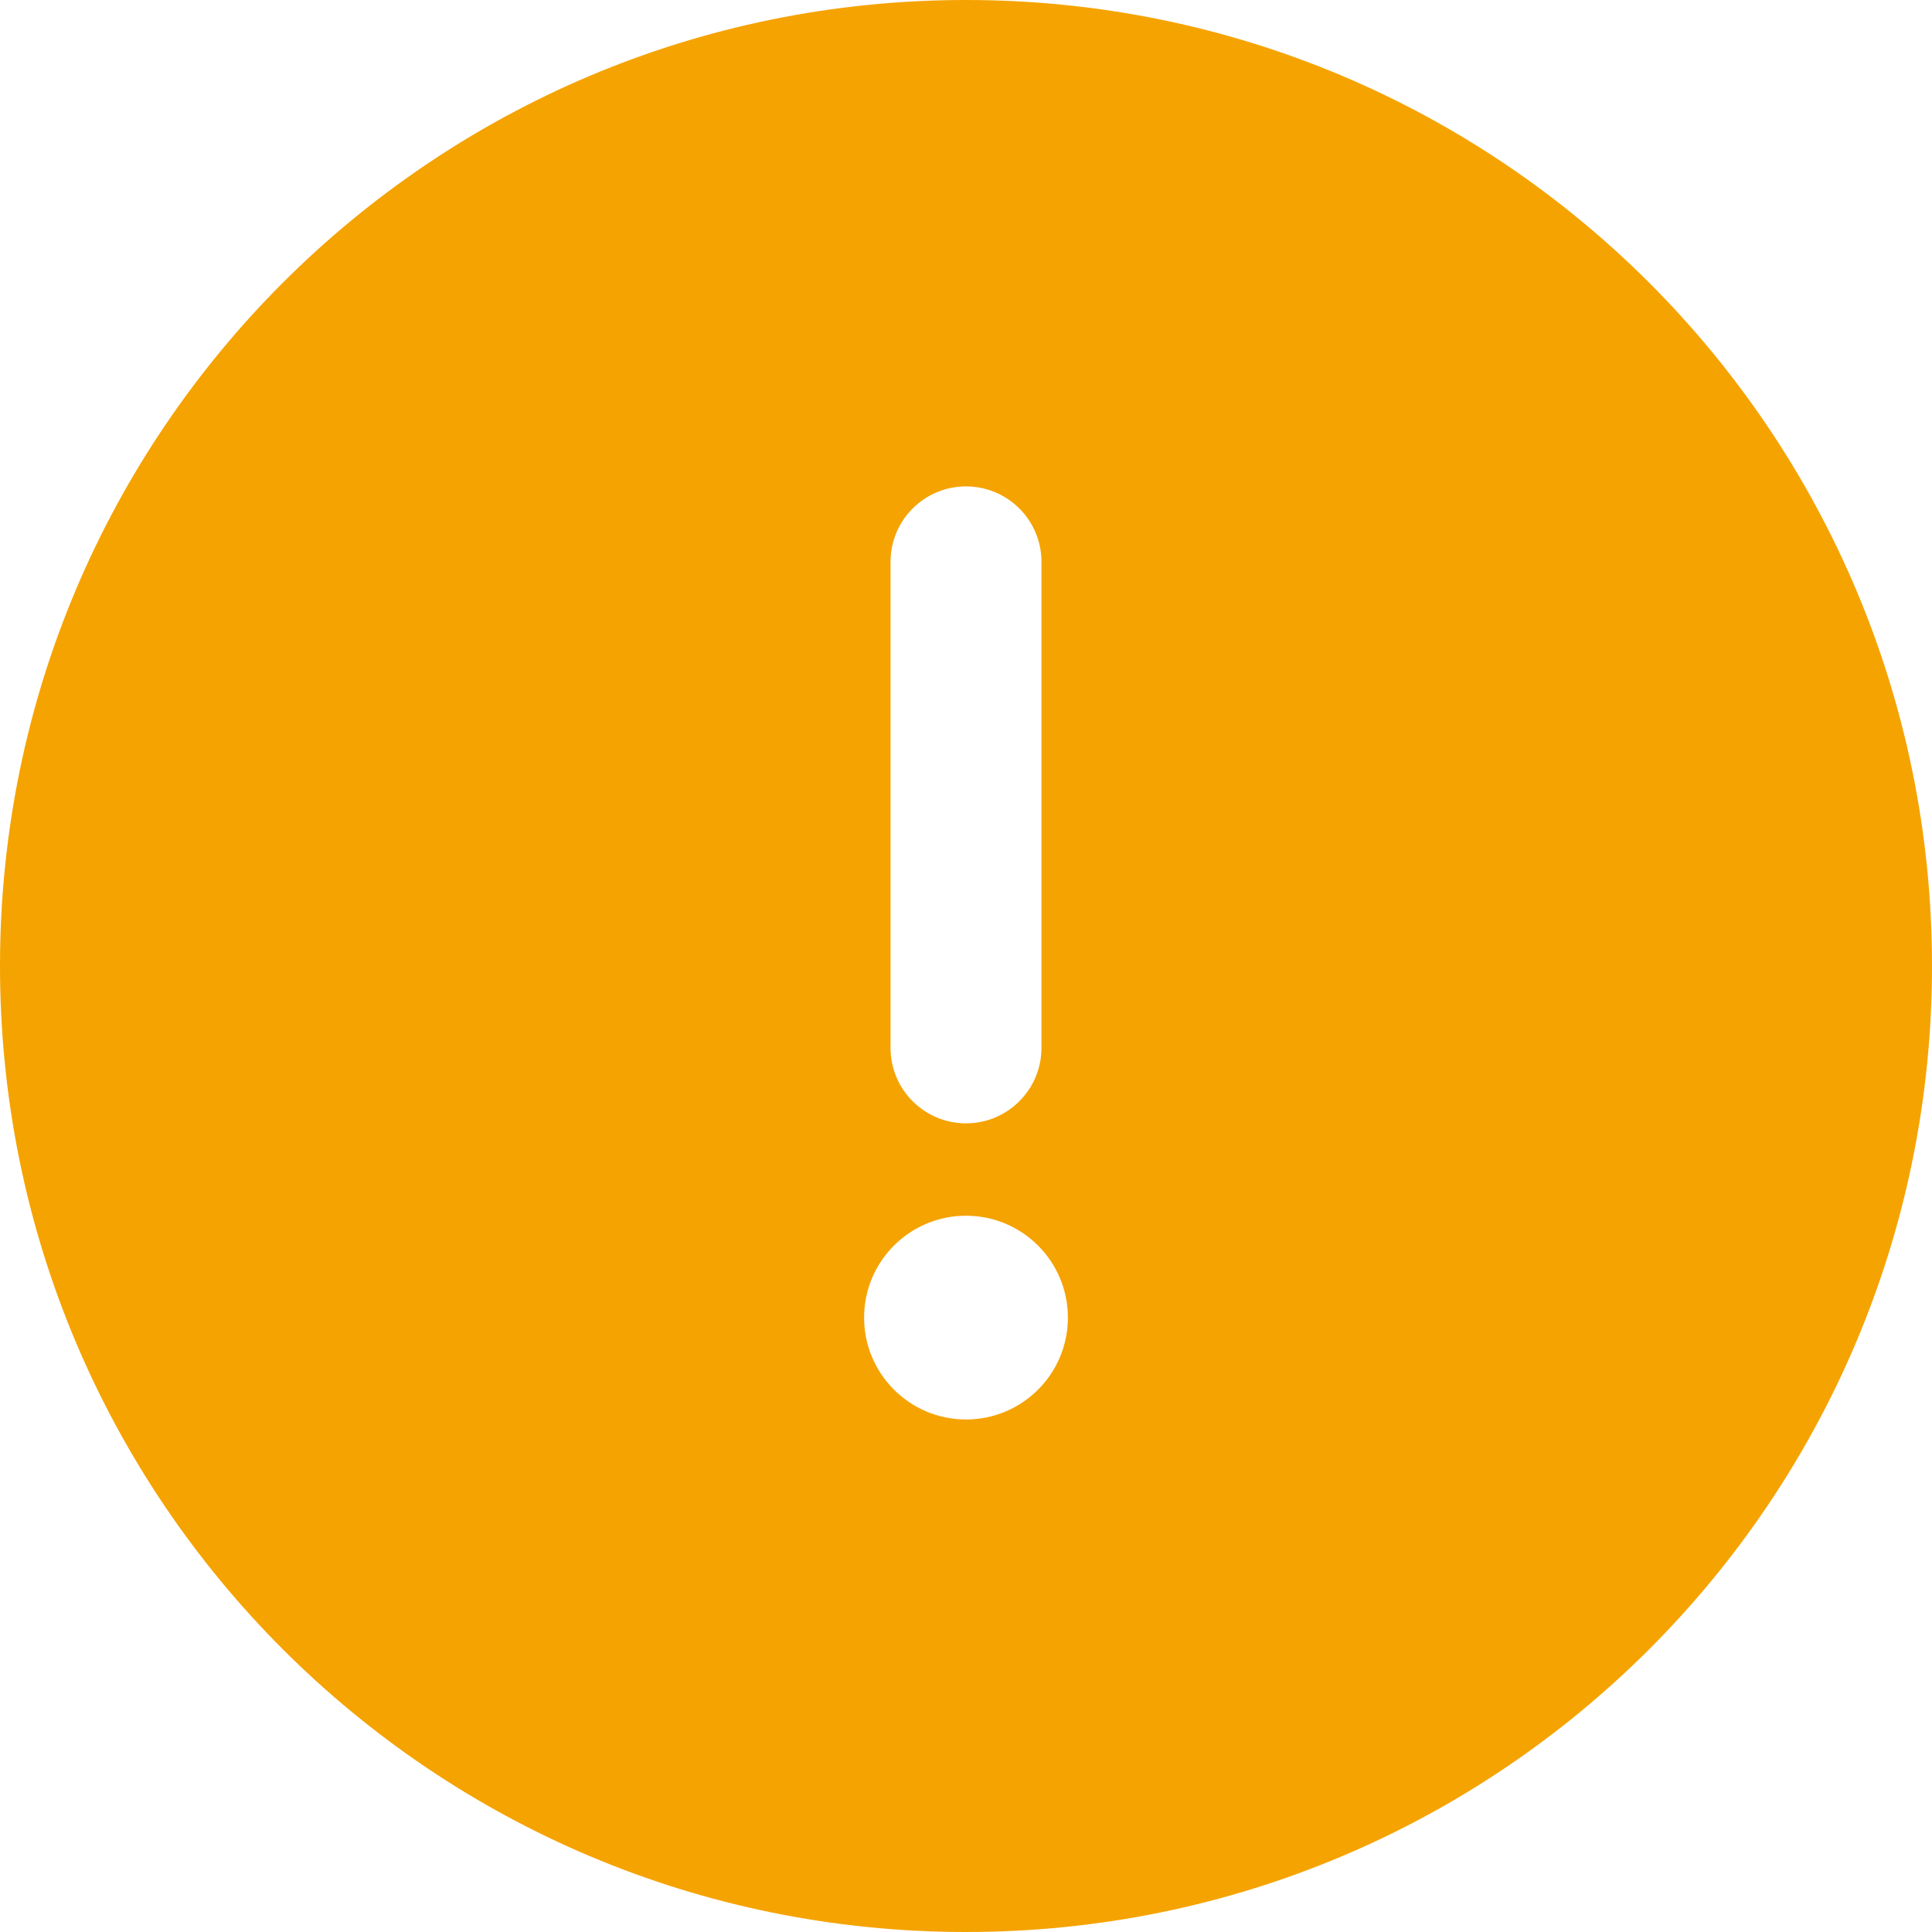 <svg width="50" height="50" viewBox="0 0 50 50" fill="none" xmlns="http://www.w3.org/2000/svg">
<path fill-rule="evenodd" clip-rule="evenodd" d="M25 0C11.181 0 0 11.182 0 25C0 38.819 11.182 50 25 50C38.819 50 50 38.818 50 25C50 11.181 38.818 0 25 0ZM25 12.588C23.921 12.588 23.047 13.462 23.047 14.541V27.119C23.047 28.197 23.921 29.072 25 29.072C26.079 29.072 26.953 28.197 26.953 27.119V14.541C26.953 13.462 26.079 12.588 25 12.588ZM25 36.736C26.456 36.736 27.637 35.556 27.637 34.1C27.637 32.643 26.456 31.463 25 31.463C23.544 31.463 22.363 32.643 22.363 34.1C22.363 35.556 23.544 36.736 25 36.736Z" fill="#F5A300"/>
</svg>
